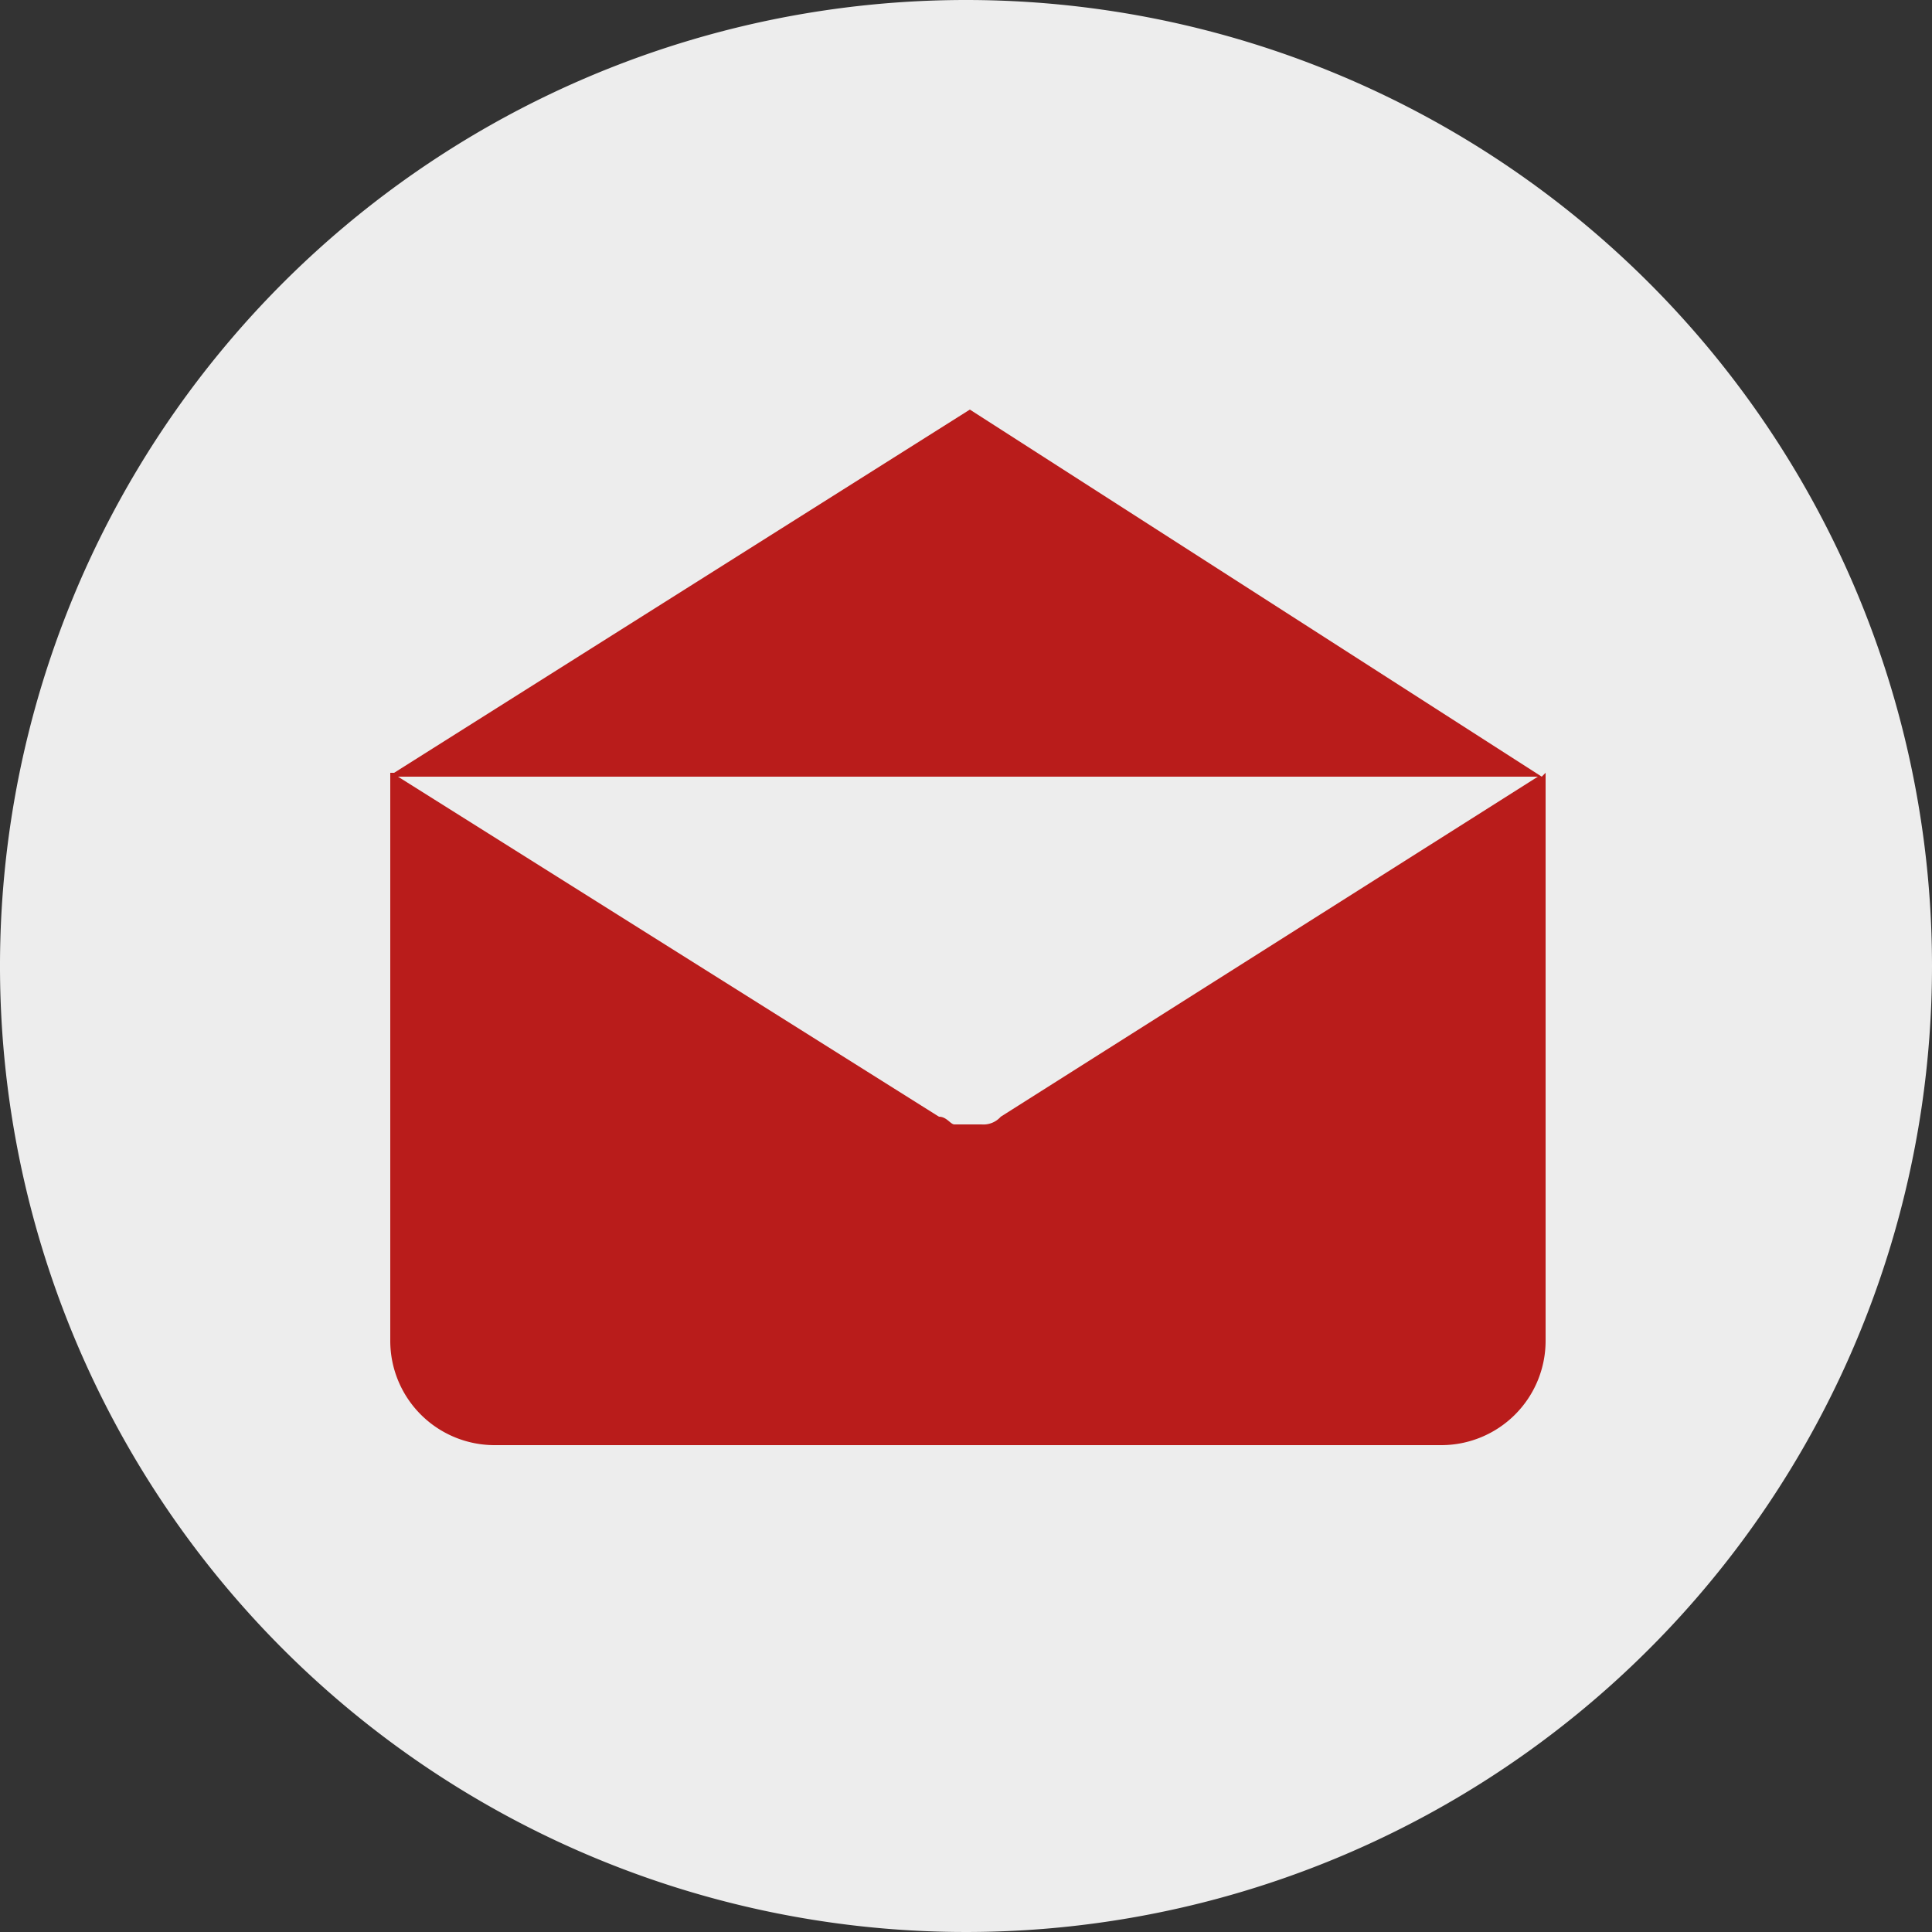 <svg id="Layer_1" data-name="Layer 1" xmlns="http://www.w3.org/2000/svg" viewBox="0 0 50 50"><rect x="0" y="0" width="50" height="50" fill="#333333" stroke="none"/><defs><style>.cls-1{fill:#ededed;}.cls-2{fill:#b91c1b;}</style></defs><title>Untitled-1</title><path class="cls-1" d="M25,0A25,25,0,1,0,50,25,25,25,0,0,0,25,0Z"/><path class="cls-2" d="M39.9,20.1,25.1,10.6,10.2,20h-.1V34.7a2.7,2.7,0,0,0,2.7,2.7H37.3A2.7,2.7,0,0,0,40,34.7V20Zm-14,8.8a.6.6,0,0,1-.5.2h-.7c-.1,0-.2-.2-.4-.2l-14-8.8H39.8Z"/></svg>